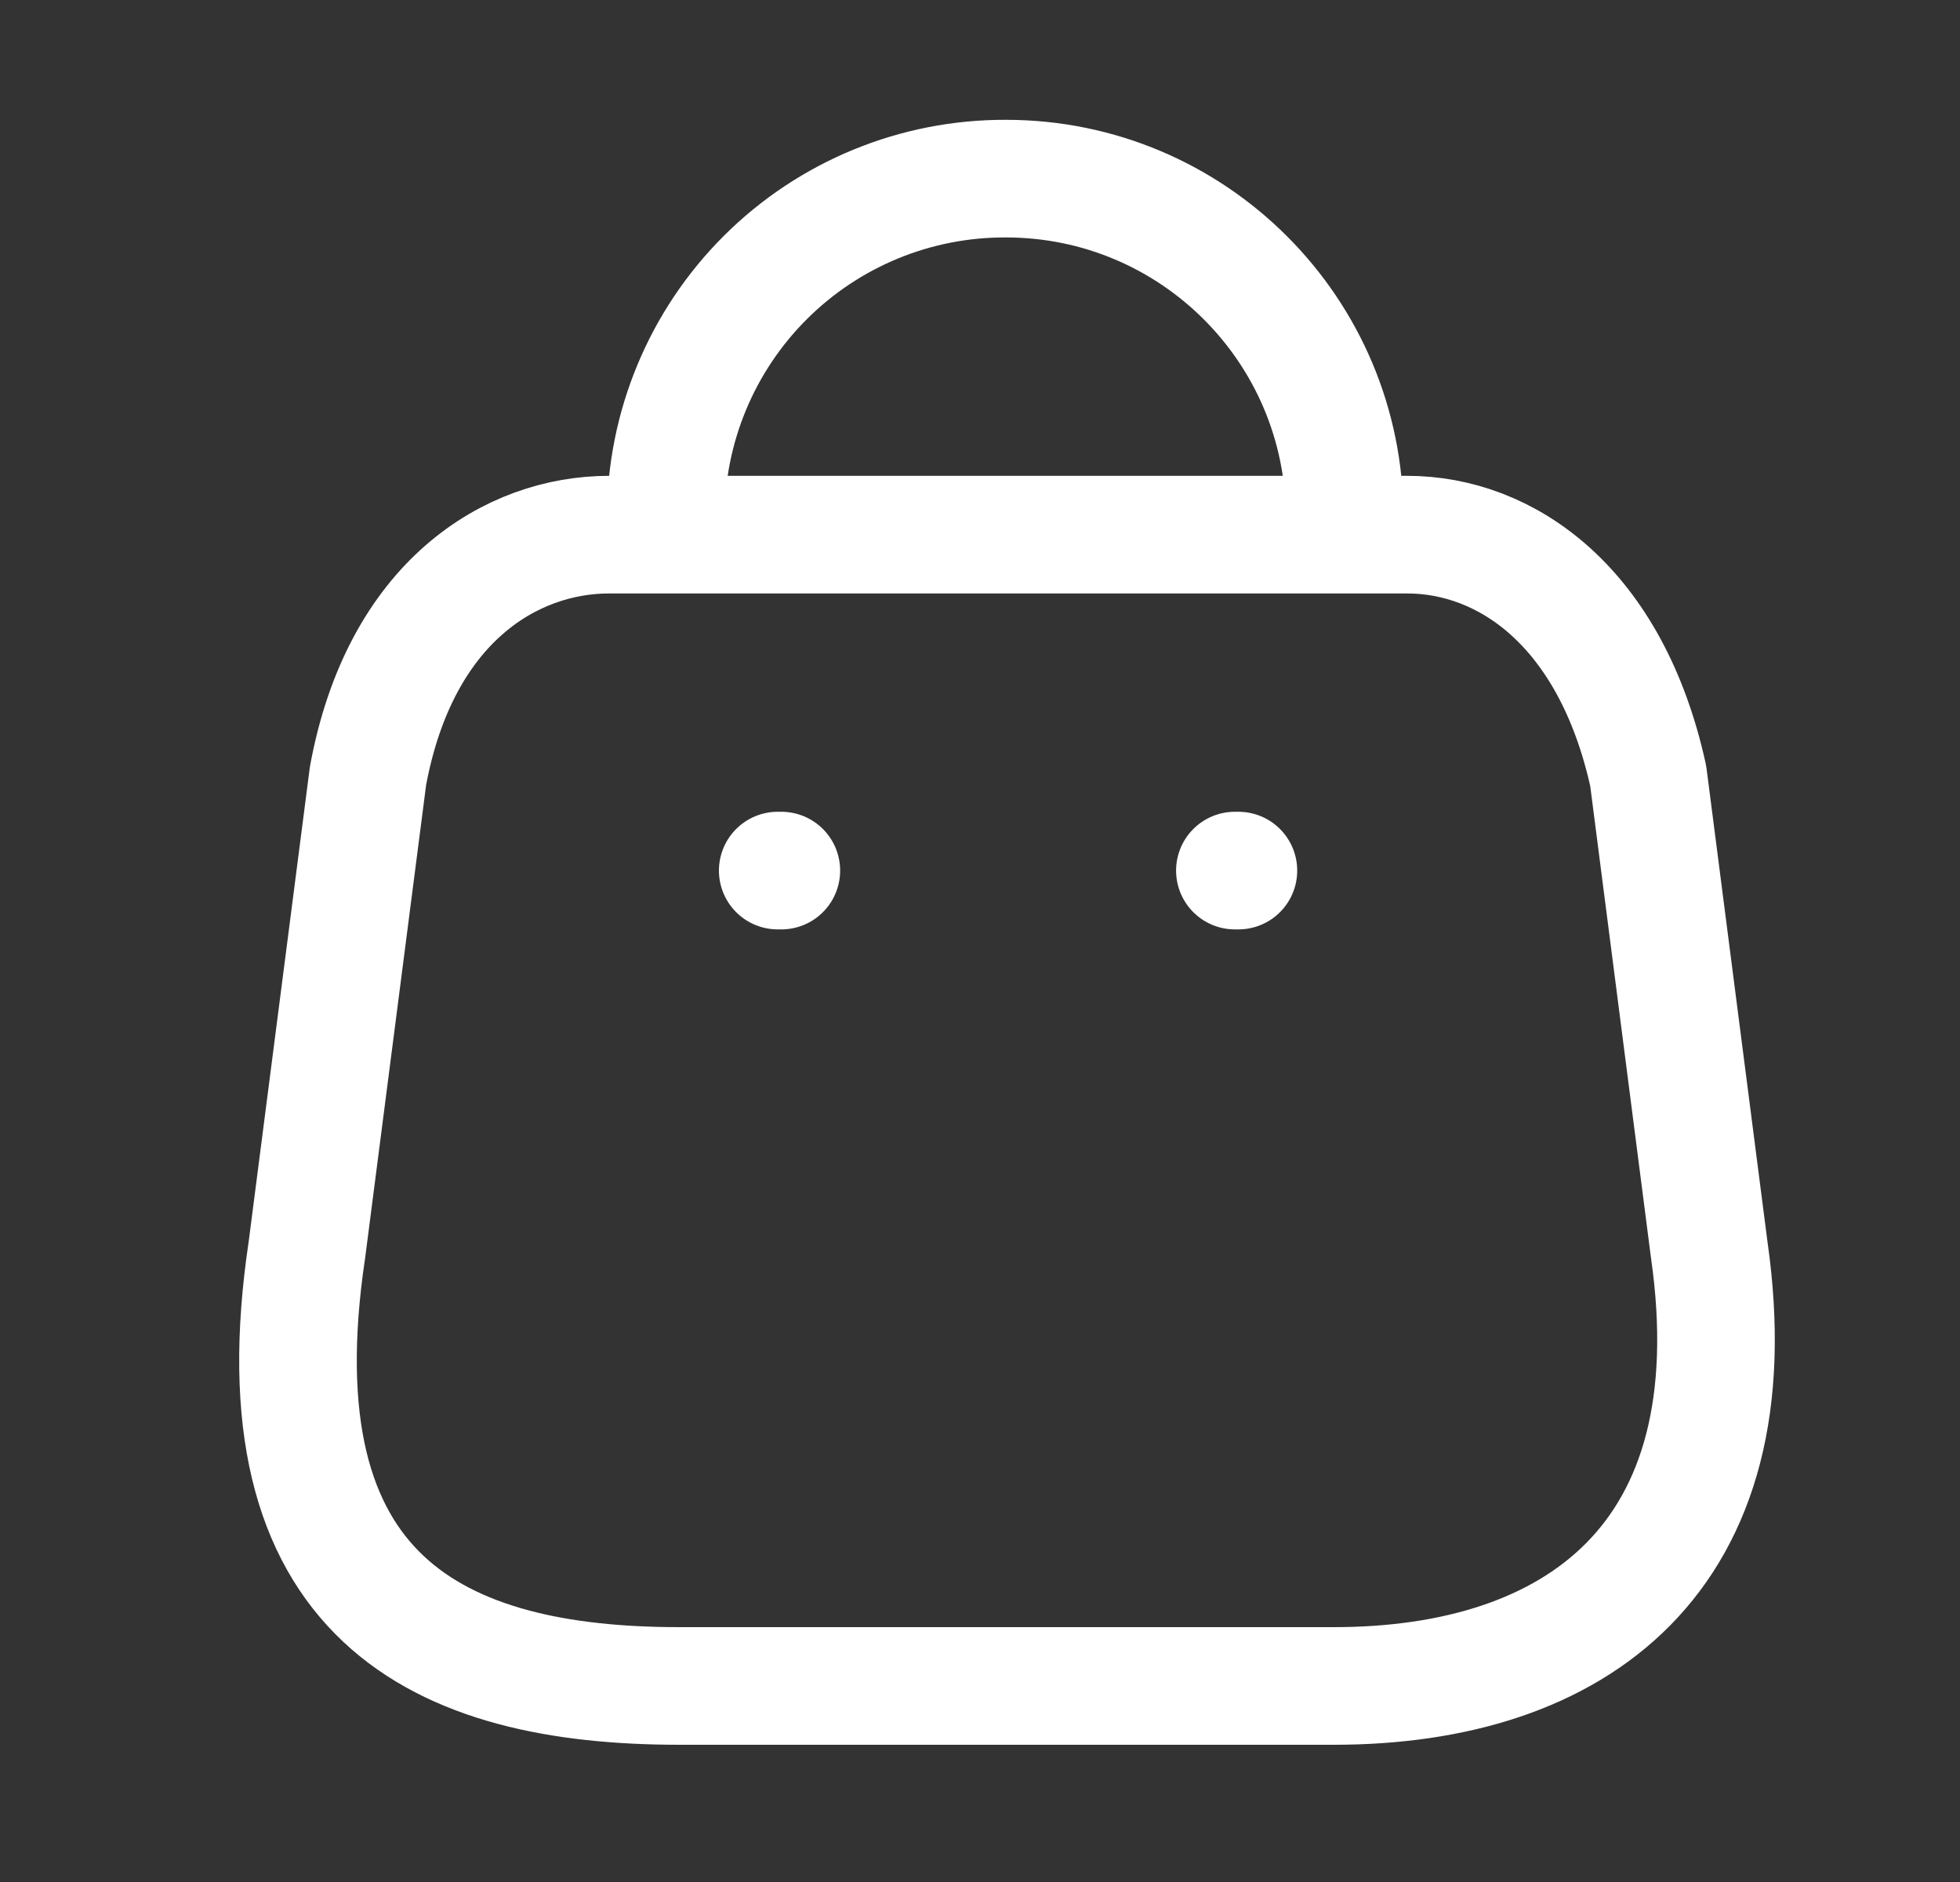<svg width="25" height="24" viewBox="0 0 25 24" fill="none" xmlns="http://www.w3.org/2000/svg">
<rect x="0" y="0" width="25" height="24" fill="#333333" stroke="none"/>
<path fill-rule="evenodd" clip-rule="evenodd" d="M17.014 21.5H8.666C5.6 21.5 3.247 20.392 3.915 15.935L4.694 9.894C5.105 7.669 6.524 6.818 7.769 6.818H17.948C19.211 6.818 20.547 7.733 21.023 9.894L21.801 15.935C22.369 19.889 20.08 21.5 17.014 21.5Z" stroke="white" stroke-width="1.5" stroke-linecap="round" stroke-linejoin="round"/>
<path d="M17.151 6.598C17.151 4.212 15.217 2.278 12.831 2.278V2.278C11.682 2.273 10.578 2.726 9.764 3.537C8.95 4.348 8.492 5.449 8.492 6.598V6.598" stroke="white" stroke-width="1.5" stroke-linecap="round" stroke-linejoin="round"/>
<path d="M15.796 11.102H15.751" stroke="white" stroke-width="1.5" stroke-linecap="round" stroke-linejoin="round"/>
<path d="M9.966 11.102H9.92" stroke="white" stroke-width="1.5" stroke-linecap="round" stroke-linejoin="round"/>
</svg>
